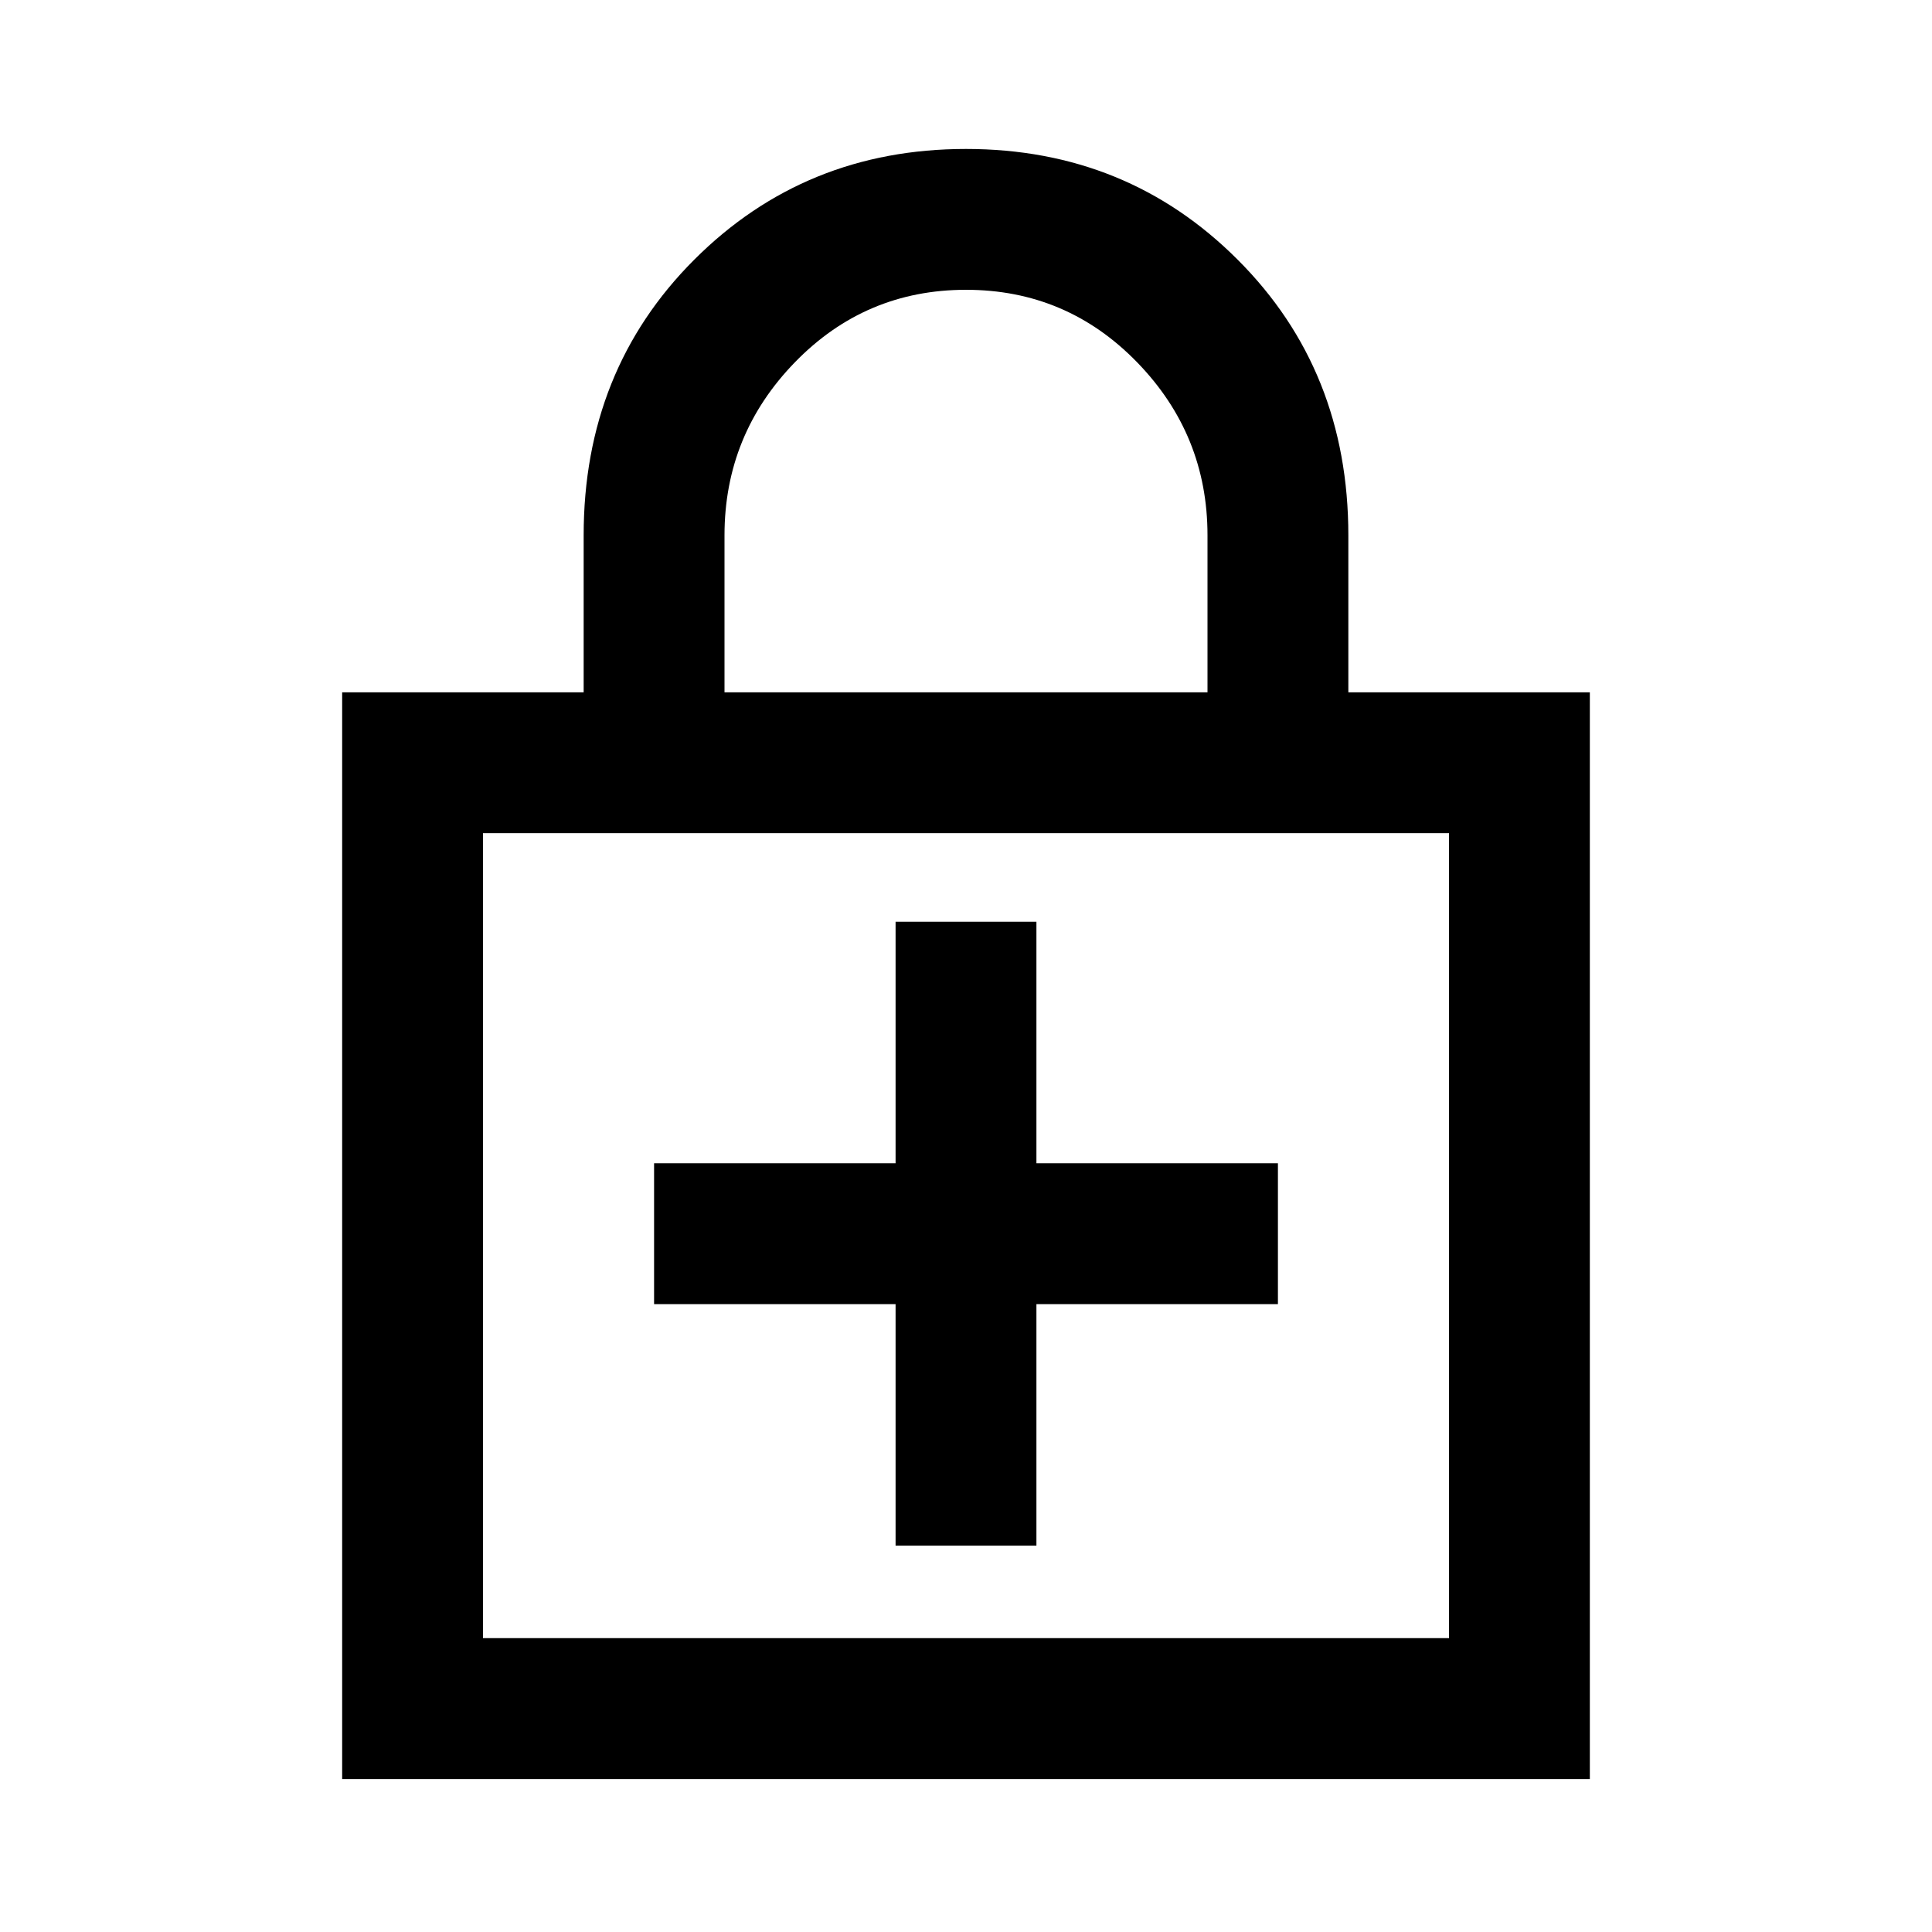 <svg xmlns="http://www.w3.org/2000/svg" height="20" width="20"><path d="M3.542 18.417V7.167H6.042V5.542Q6.042 3.833 7.187 2.688Q8.333 1.542 10 1.542Q11.667 1.542 12.812 2.688Q13.958 3.833 13.958 5.542V7.167H16.458V18.417ZM7.5 7.167H12.5V5.542Q12.5 4.5 11.771 3.75Q11.042 3 10 3Q8.958 3 8.229 3.75Q7.5 4.5 7.5 5.542ZM5 16.958H15V8.625H5ZM9.271 16H10.729V13.5H13.229V12.042H10.729V9.542H9.271V12.042H6.771V13.5H9.271ZM5 16.958V8.625V16.958Z"/></svg>